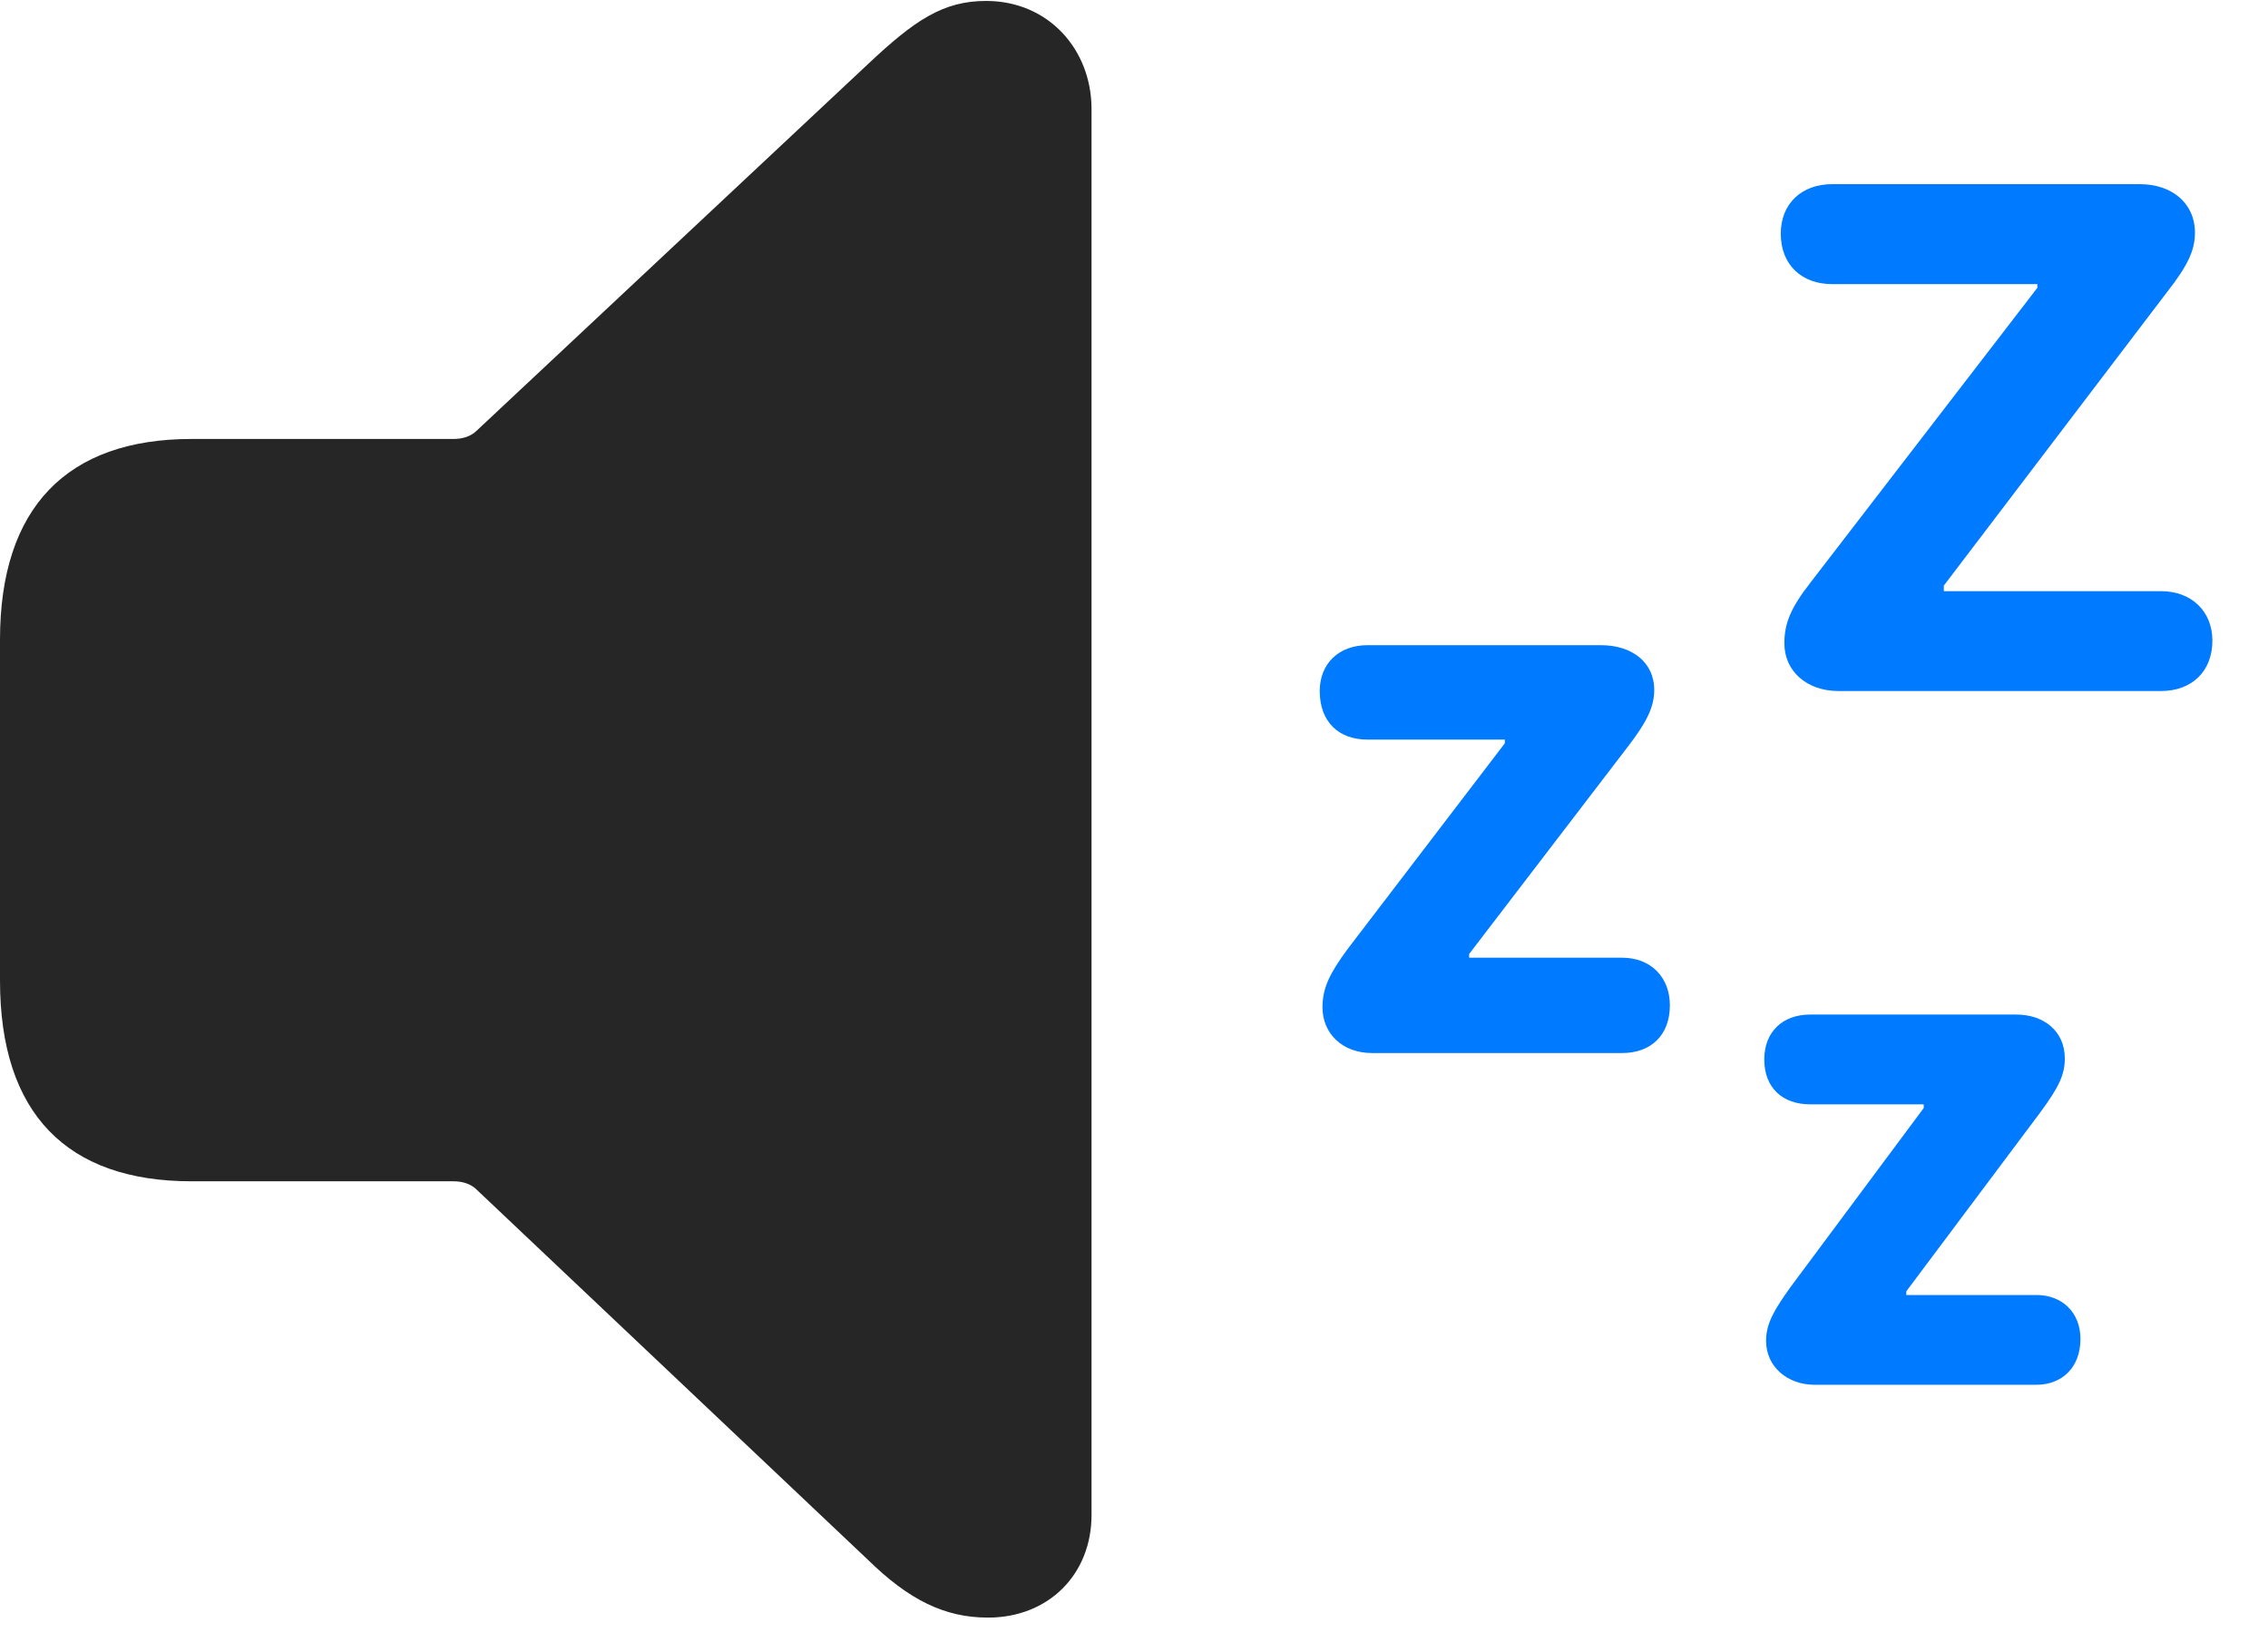 <svg width="29" height="21" viewBox="0 0 29 21" fill="none" xmlns="http://www.w3.org/2000/svg">
<path d="M27.633 7.559H24.855V7.488L27.715 3.727C27.973 3.398 28.066 3.199 28.066 2.977C28.066 2.59 27.762 2.355 27.363 2.355H23.426C23.039 2.355 22.77 2.602 22.77 2.988C22.77 3.387 23.039 3.633 23.426 3.633H26.051V3.68L23.156 7.441C22.898 7.77 22.816 7.969 22.816 8.227C22.816 8.578 23.098 8.836 23.508 8.836H27.633C28.02 8.836 28.289 8.59 28.289 8.191C28.289 7.816 28.02 7.559 27.633 7.559ZM20.742 12.246H18.785V12.199L20.812 9.551C21.047 9.246 21.152 9.047 21.152 8.824C21.152 8.461 20.859 8.25 20.473 8.25H17.484C17.121 8.25 16.875 8.484 16.875 8.836C16.875 9.234 17.121 9.457 17.484 9.457H19.242V9.504L17.227 12.141C17.004 12.445 16.91 12.633 16.91 12.879C16.91 13.219 17.168 13.465 17.543 13.465H20.742C21.105 13.465 21.352 13.242 21.352 12.855C21.352 12.492 21.105 12.246 20.742 12.246ZM26.039 16.559H24.375V16.512L26.086 14.227C26.32 13.91 26.402 13.746 26.402 13.535C26.402 13.184 26.133 12.973 25.781 12.973H23.145C22.793 12.973 22.559 13.195 22.559 13.547C22.559 13.91 22.793 14.121 23.145 14.121H24.598V14.168L22.898 16.453C22.688 16.746 22.582 16.922 22.582 17.145C22.582 17.473 22.852 17.707 23.203 17.707H26.039C26.367 17.707 26.602 17.484 26.602 17.121C26.602 16.781 26.367 16.559 26.039 16.559Z" fill="#007AFF"/>
<path d="M12.633 20.684C13.406 20.684 13.957 20.133 13.957 19.371V1.395C13.957 0.633 13.406 0.012 12.609 0.012C12.059 0.012 11.695 0.258 11.098 0.82L6.094 5.508C6.023 5.578 5.918 5.613 5.801 5.613H2.449C0.855 5.613 0 6.492 0 8.18V12.539C0 14.238 0.855 15.105 2.449 15.105H5.801C5.918 15.105 6.023 15.141 6.094 15.211L11.098 19.945C11.625 20.461 12.082 20.684 12.633 20.684Z" fill="black" fill-opacity="0.85"/>
</svg>

